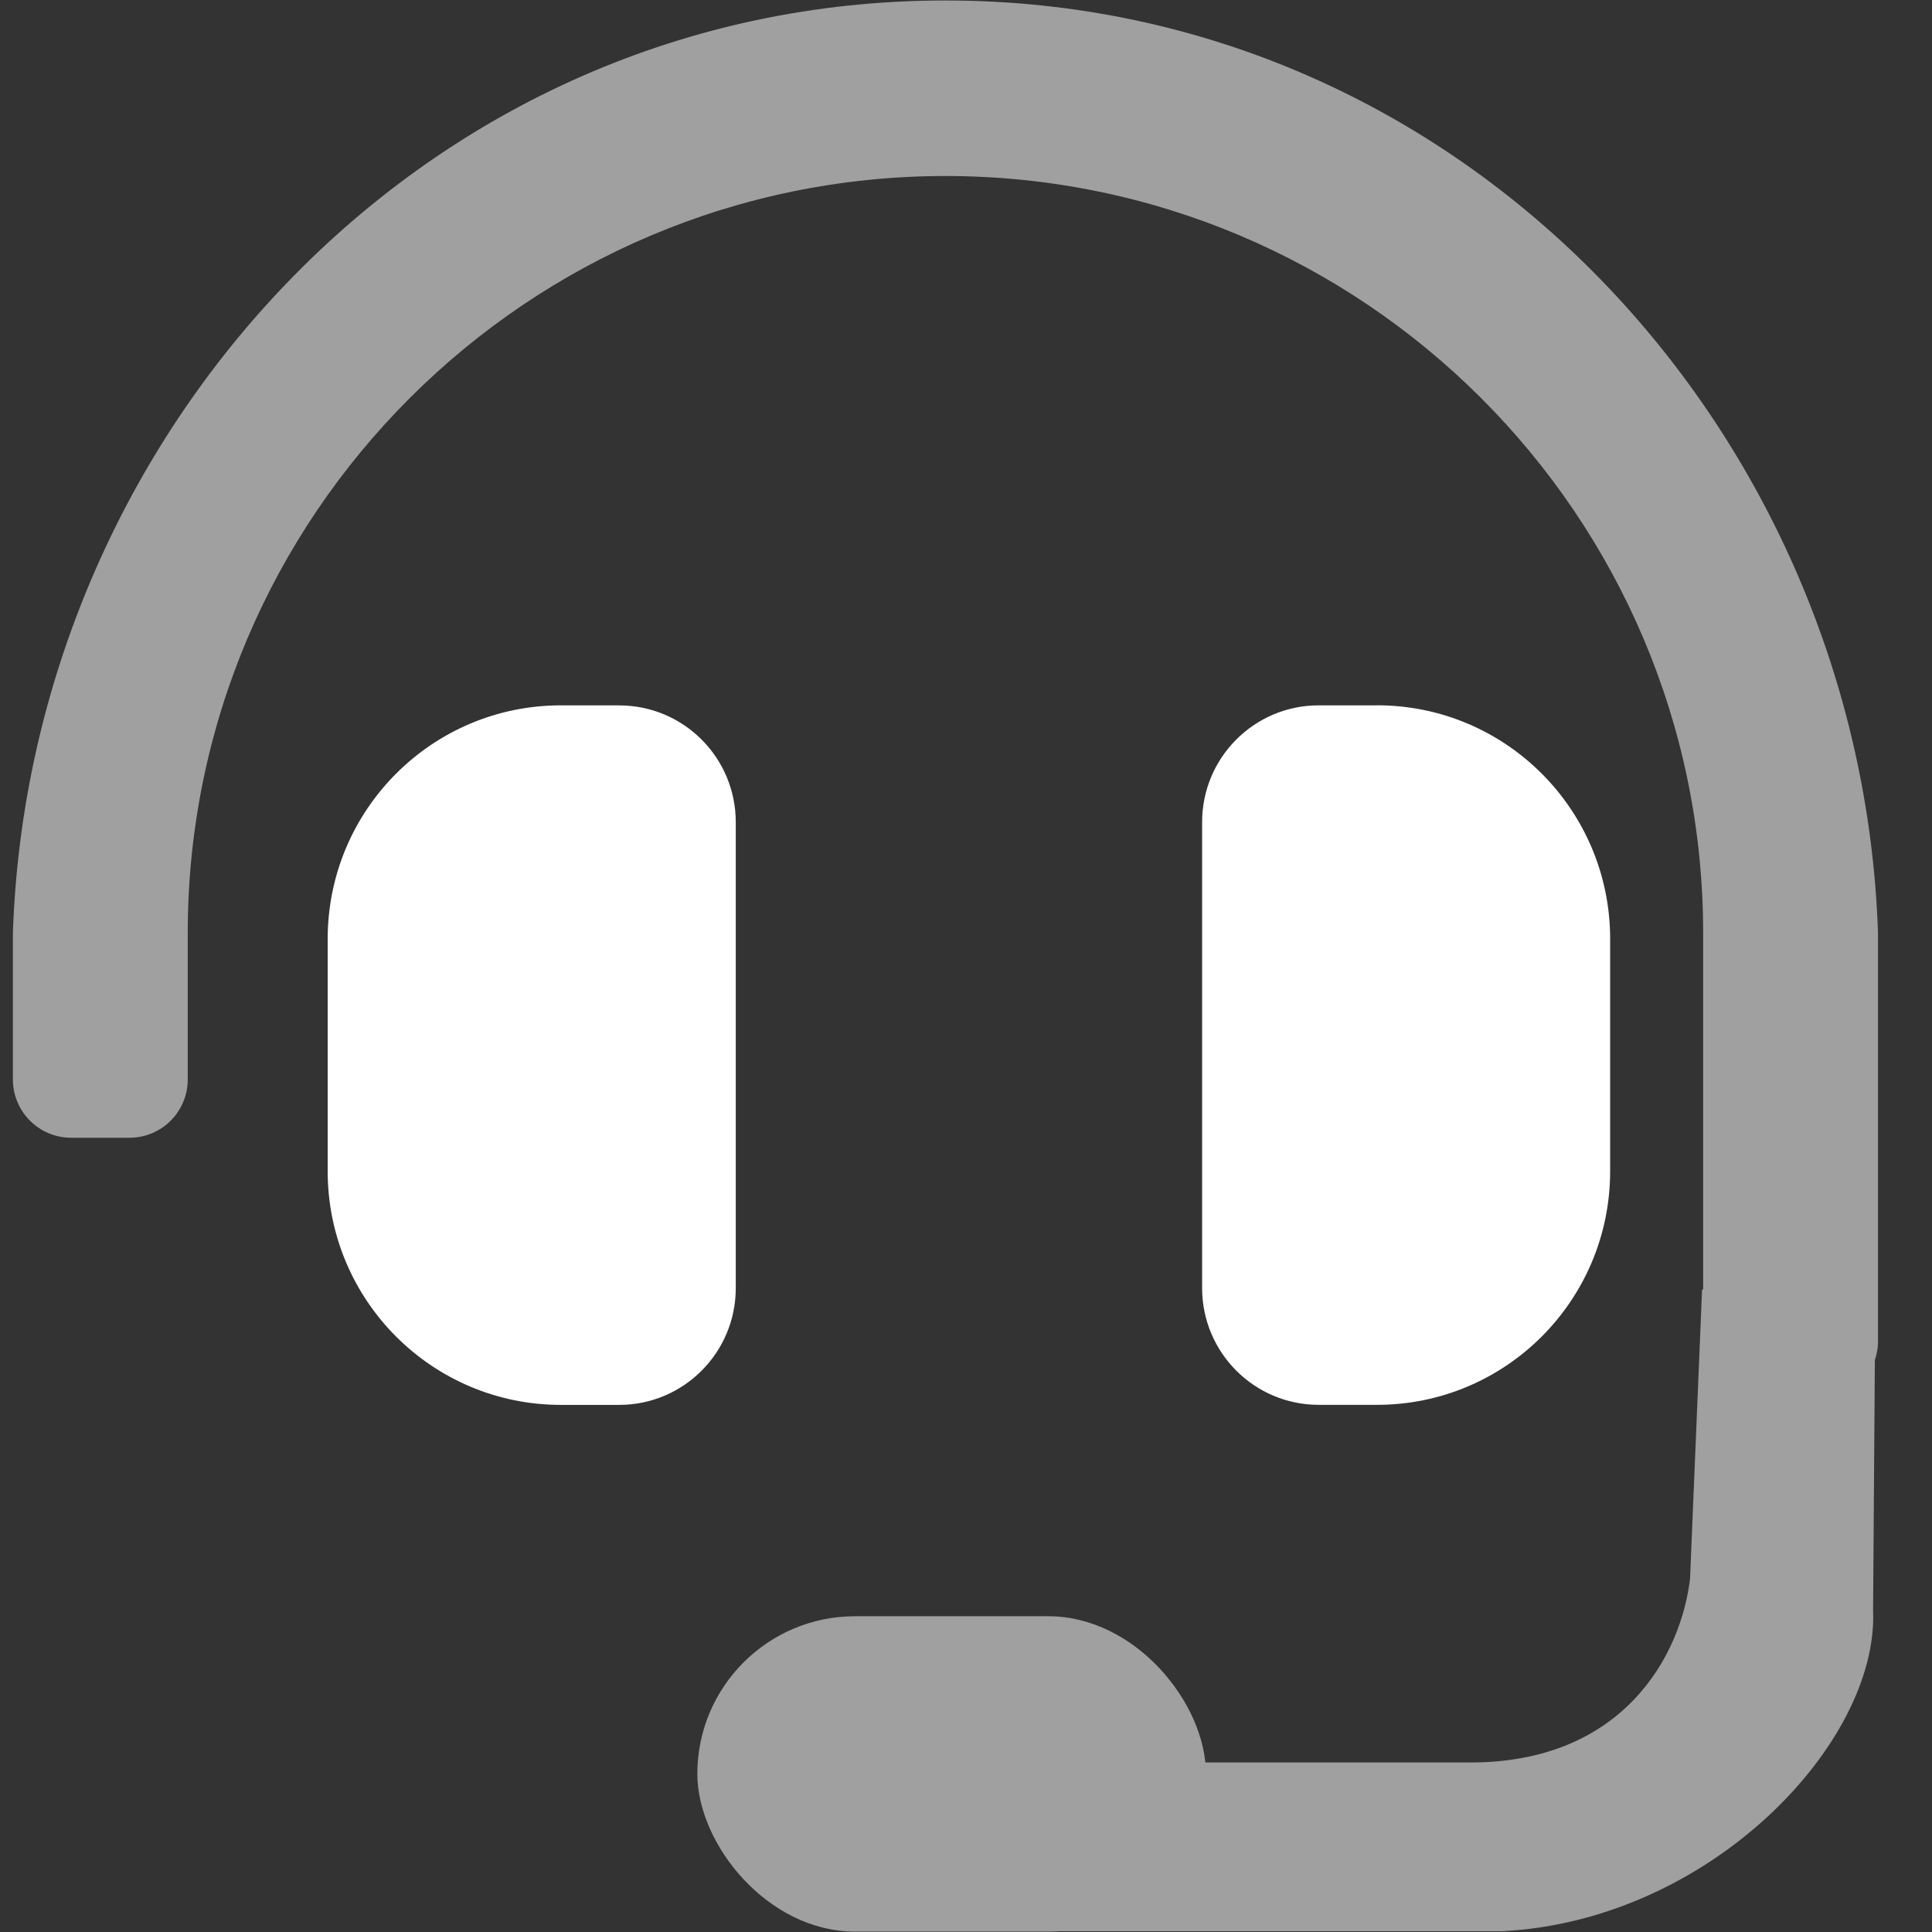 <?xml version="1.0" encoding="UTF-8" standalone="no"?>
<svg
   xmlns:dc="http://purl.org/dc/elements/1.1/"
   xmlns:cc="http://creativecommons.org/ns#"
   xmlns:rdf="http://www.w3.org/1999/02/22-rdf-syntax-ns#"
   xmlns:svg="http://www.w3.org/2000/svg"
   xmlns="http://www.w3.org/2000/svg"
   xmlns:sodipodi="http://sodipodi.sourceforge.net/DTD/sodipodi-0.dtd"
   xmlns:inkscape="http://www.inkscape.org/namespaces/inkscape"
   width="200"
   height="200"
   viewBox="0 0 52.917 52.917"
   version="1.1"
   id="svg11267"
   inkscape:version="1.0.2-2 (e86c870879, 2021-01-15)"
   sodipodi:docname="atendimento-icon.svg">
  <rect x="0" y="0" width="52.917" height="52.917" fill="#333333" stroke="none"/>
  <defs
     id="defs11261" />
  <sodipodi:namedview
     id="base"
     pagecolor="#ffffff"
     bordercolor="#666666"
     borderopacity="1.0"
     inkscape:pageopacity="0.0"
     inkscape:pageshadow="2"
     inkscape:zoom="1.979899"
     inkscape:cx="192.14592"
     inkscape:cy="65.234715"
     inkscape:document-units="px"
     inkscape:current-layer="layer1"
     inkscape:document-rotation="0"
     showgrid="false"
     units="px"
     fit-margin-top="0"
     fit-margin-left="0"
     fit-margin-right="0"
     fit-margin-bottom="0"
     inkscape:window-width="1600"
     inkscape:window-height="837"
     inkscape:window-x="-8"
     inkscape:window-y="-8"
     inkscape:window-maximized="1" />
  <g
     inkscape:label="Layer 1"
     inkscape:groupmode="layer"
     id="layer1"
     transform="translate(-35.898,-89.759)">
    <g
       id="layer2"
       inkscape:label="LOGO 2"
       style="display:inline"
       transform="matrix(1.483,0,0,1.483,4.411,86.547)">
      <path
         d="M 32.668,15.193 H 31.591 c -2.379,0 -4.307,1.931 -4.307,4.315 v 4.29 c 0,2.383 1.928,4.315 4.307,4.315 h 1.077 c 1.189,0 2.153,-0.966 2.153,-2.157 v -8.605 c 0,-1.192 -0.964,-2.157 -2.153,-2.157 z m 13.996,0 h -1.077 c -1.189,0 -2.153,0.966 -2.153,2.157 v 8.605 c 0,1.191 0.964,2.157 2.153,2.157 h 1.077 c 2.379,0 4.306,-1.932 4.306,-4.315 v -4.29 c 0,-2.383 -1.928,-4.315 -4.306,-4.315 z"
         id="path9425"
         style="fill:#ffffff;fill-opacity:1;stroke-width:0.067"
         sodipodi:nodetypes="ssssssssssssssssss"
         inkscape:export-xdpi="150"
         inkscape:export-ydpi="150" />
      <g
         id="g9433"
         style="opacity:0.535;fill:#ffffff"
         transform="matrix(0.975,0,0,0.975,-2595.731,-232.423)"
         inkscape:export-xdpi="150"
         inkscape:export-ydpi="150">
        <path
           d="m 2701.974,240.613 c -9.874,0 -17.35,8.22 -17.665,17.665 v 2.774 c 0,0.61 0.494,1.104 1.104,1.104 h 1.104 c 0.61,0 1.104,-0.494 1.104,-1.104 v -2.774 c 0,-7.913 6.44,-14.339 14.353,-14.34 7.913,0.001 14.353,6.428 14.353,14.34 v 7.728 c 0,0.61 0.494,1.104 1.104,1.104 h 1.104 c 0.61,0 1.104,-0.494 1.104,-1.104 v -7.728 c -0.315,-9.445 -7.791,-17.665 -17.665,-17.665 z"
           id="path9427"
           style="fill:#ffffff;fill-opacity:1;stroke-width:0.069"
           sodipodi:nodetypes="scssssscssssscs" />
        <path
           style="fill:#ffffff;fill-opacity:1;stroke:none;stroke-width:0.495px;stroke-linecap:butt;stroke-linejoin:miter;stroke-opacity:1"
           d="m 2719.608,262.334 -0.062,8.782 c 0.103,2.494 -3.074,5.871 -7.034,6.071 h -8.709 v -3.197 h 8.036 c 2.985,0.036 4.074,-2.05 4.24,-3.485 l 0.227,-5.465 z"
           id="path9429"
           sodipodi:nodetypes="ccccccccc" />
        <rect
           style="opacity:0.999;fill:#ffffff;fill-opacity:1;stroke:none;stroke-width:0.385"
           id="rect9431"
           width="9.635"
           height="5.974"
           x="2697.274"
           y="271.22"
           ry="2.987" />
      </g>
    </g>
  </g>
</svg>
